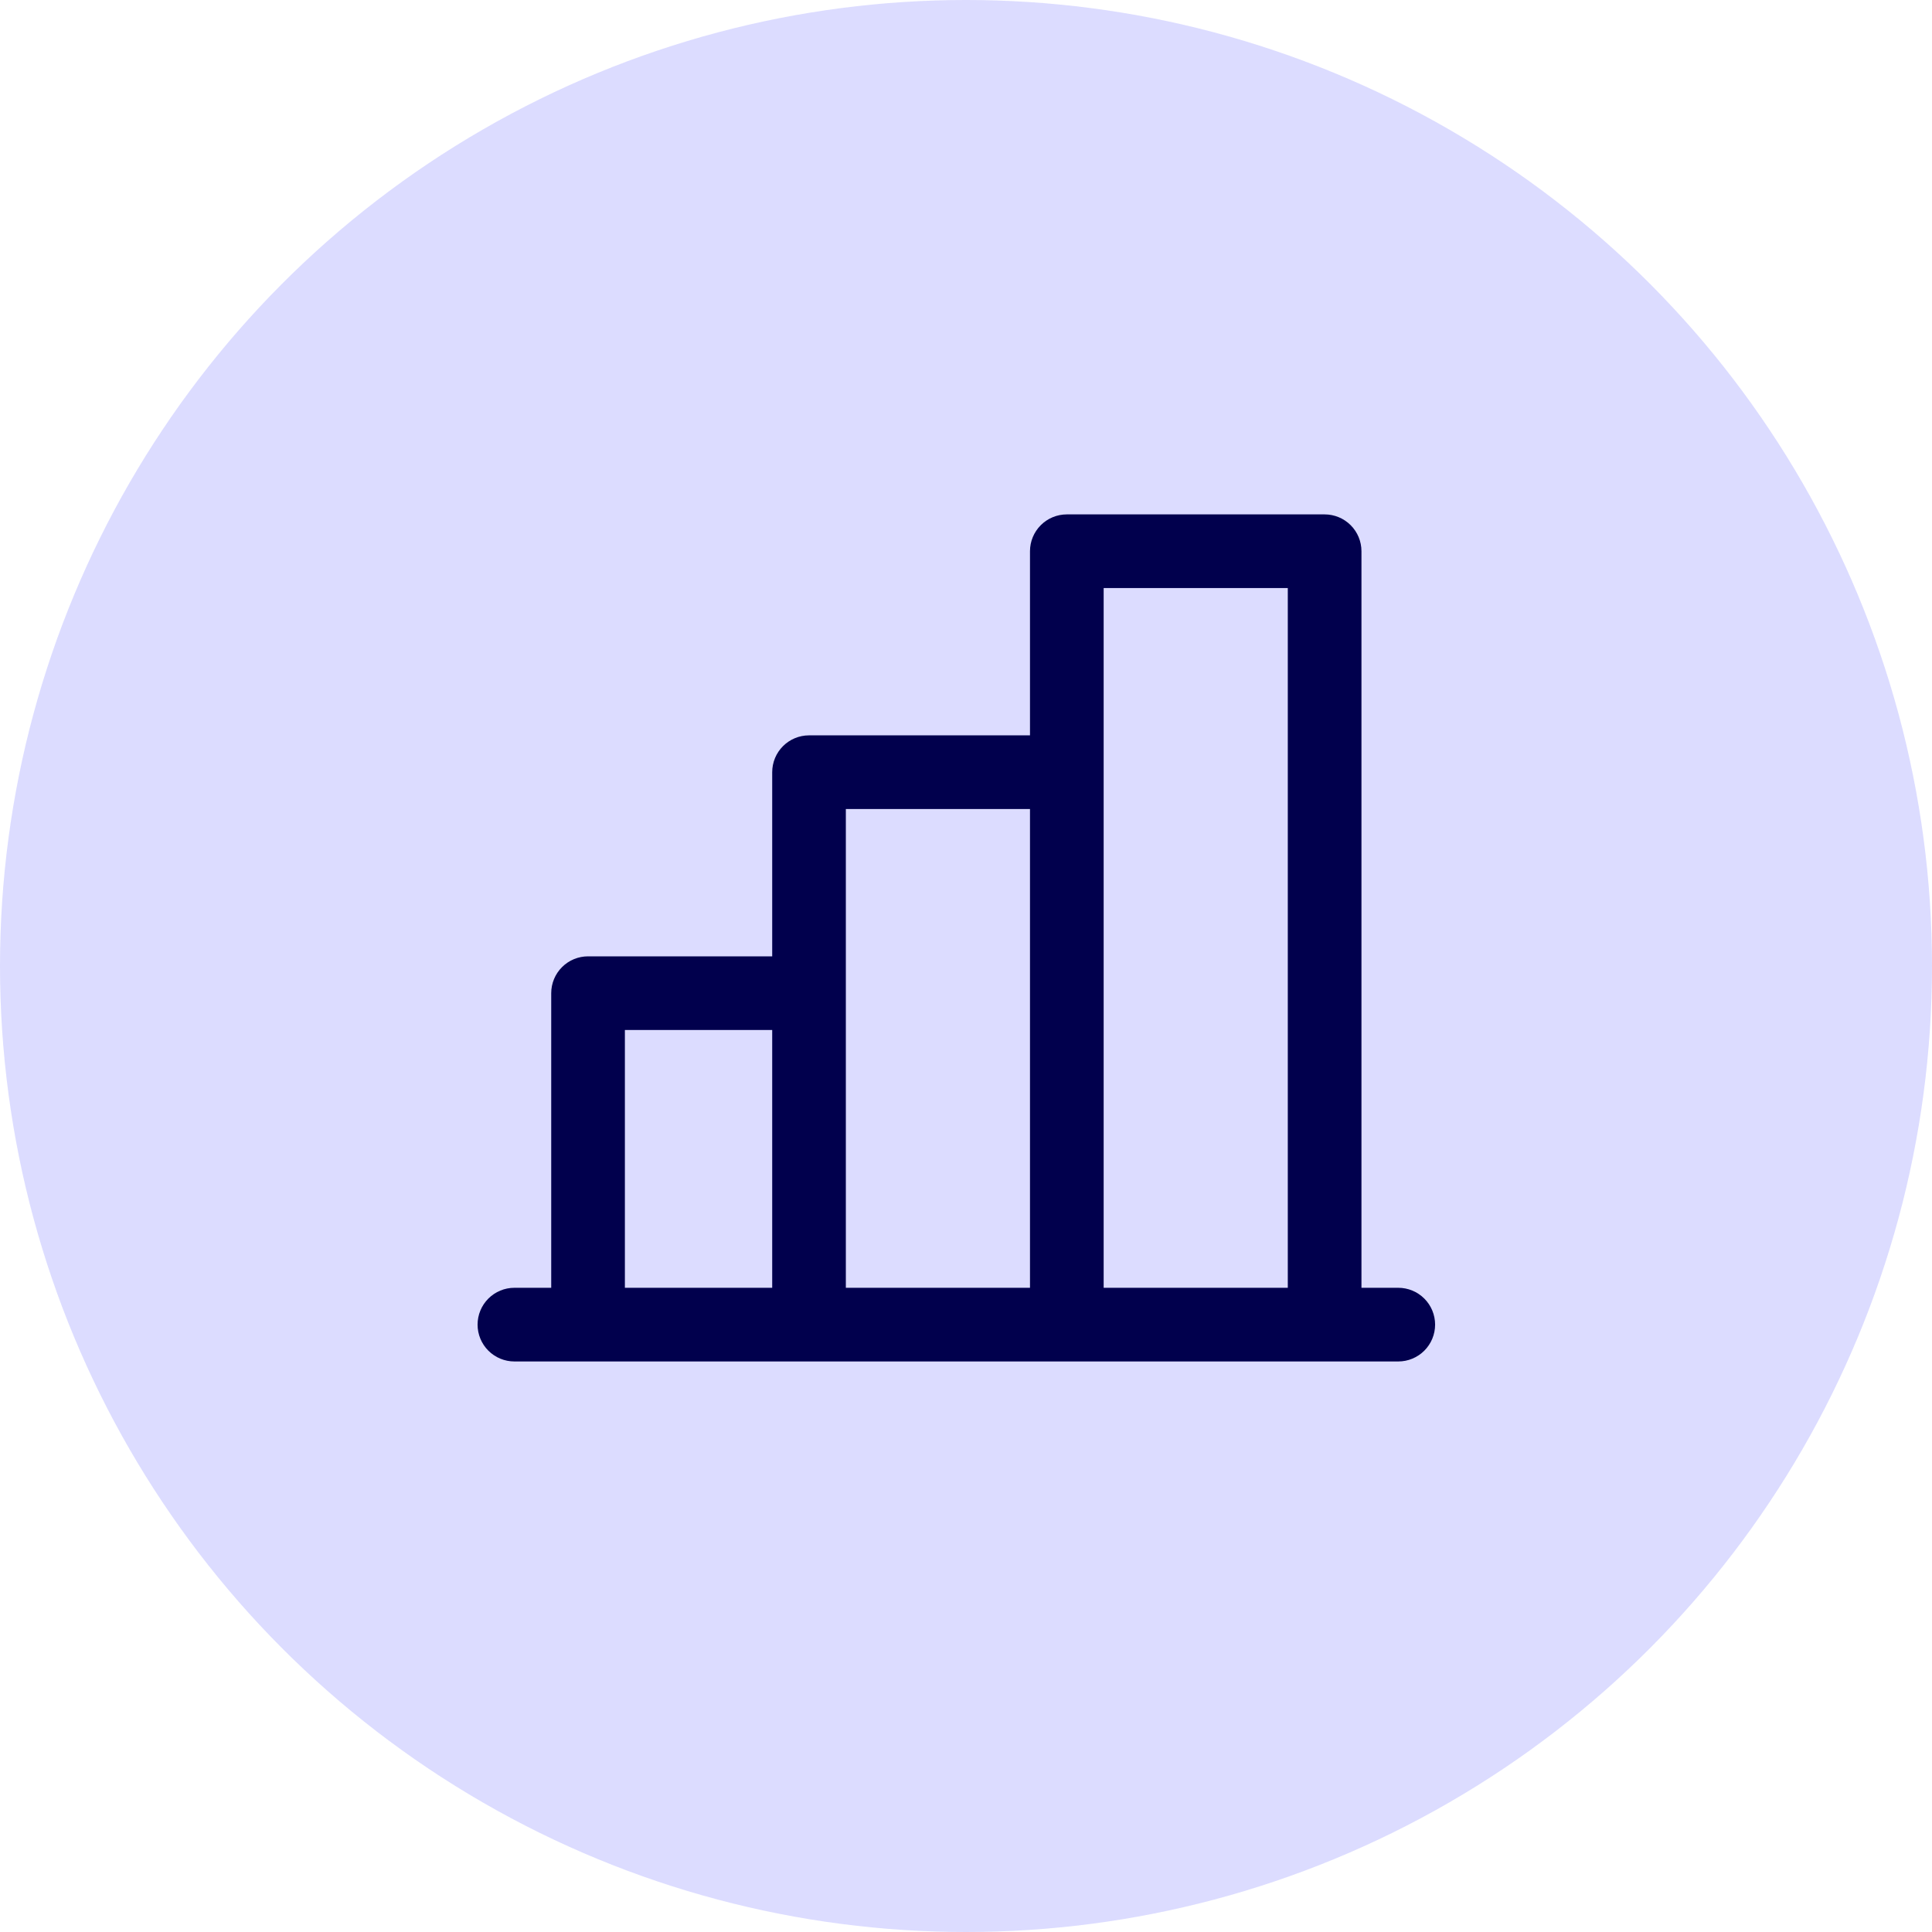 <svg width="100" height="100" viewBox="0 0 100 100" fill="none" xmlns="http://www.w3.org/2000/svg">
<circle cx="50" cy="50" r="50" fill="#DCDCFF"/>
<path d="M72.375 66.656H70.469V28.531C70.469 28.026 70.268 27.541 69.91 27.183C69.553 26.826 69.068 26.625 68.562 26.625H55.219C54.713 26.625 54.228 26.826 53.871 27.183C53.513 27.541 53.312 28.026 53.312 28.531V38.062H41.875C41.369 38.062 40.885 38.263 40.527 38.621C40.17 38.978 39.969 39.463 39.969 39.969V49.5H30.438C29.932 49.5 29.447 49.701 29.09 50.058C28.732 50.416 28.531 50.901 28.531 51.406V66.656H26.625C26.119 66.656 25.635 66.857 25.277 67.215C24.92 67.572 24.719 68.057 24.719 68.562C24.719 69.068 24.92 69.553 25.277 69.91C25.635 70.268 26.119 70.469 26.625 70.469H72.375C72.881 70.469 73.365 70.268 73.723 69.91C74.08 69.553 74.281 69.068 74.281 68.562C74.281 68.057 74.08 67.572 73.723 67.215C73.365 66.857 72.881 66.656 72.375 66.656ZM57.125 30.438H66.656V66.656H57.125V30.438ZM43.781 41.875H53.312V66.656H43.781V41.875ZM32.344 53.312H39.969V66.656H32.344V53.312Z" fill="#01004D"/>
</svg>
